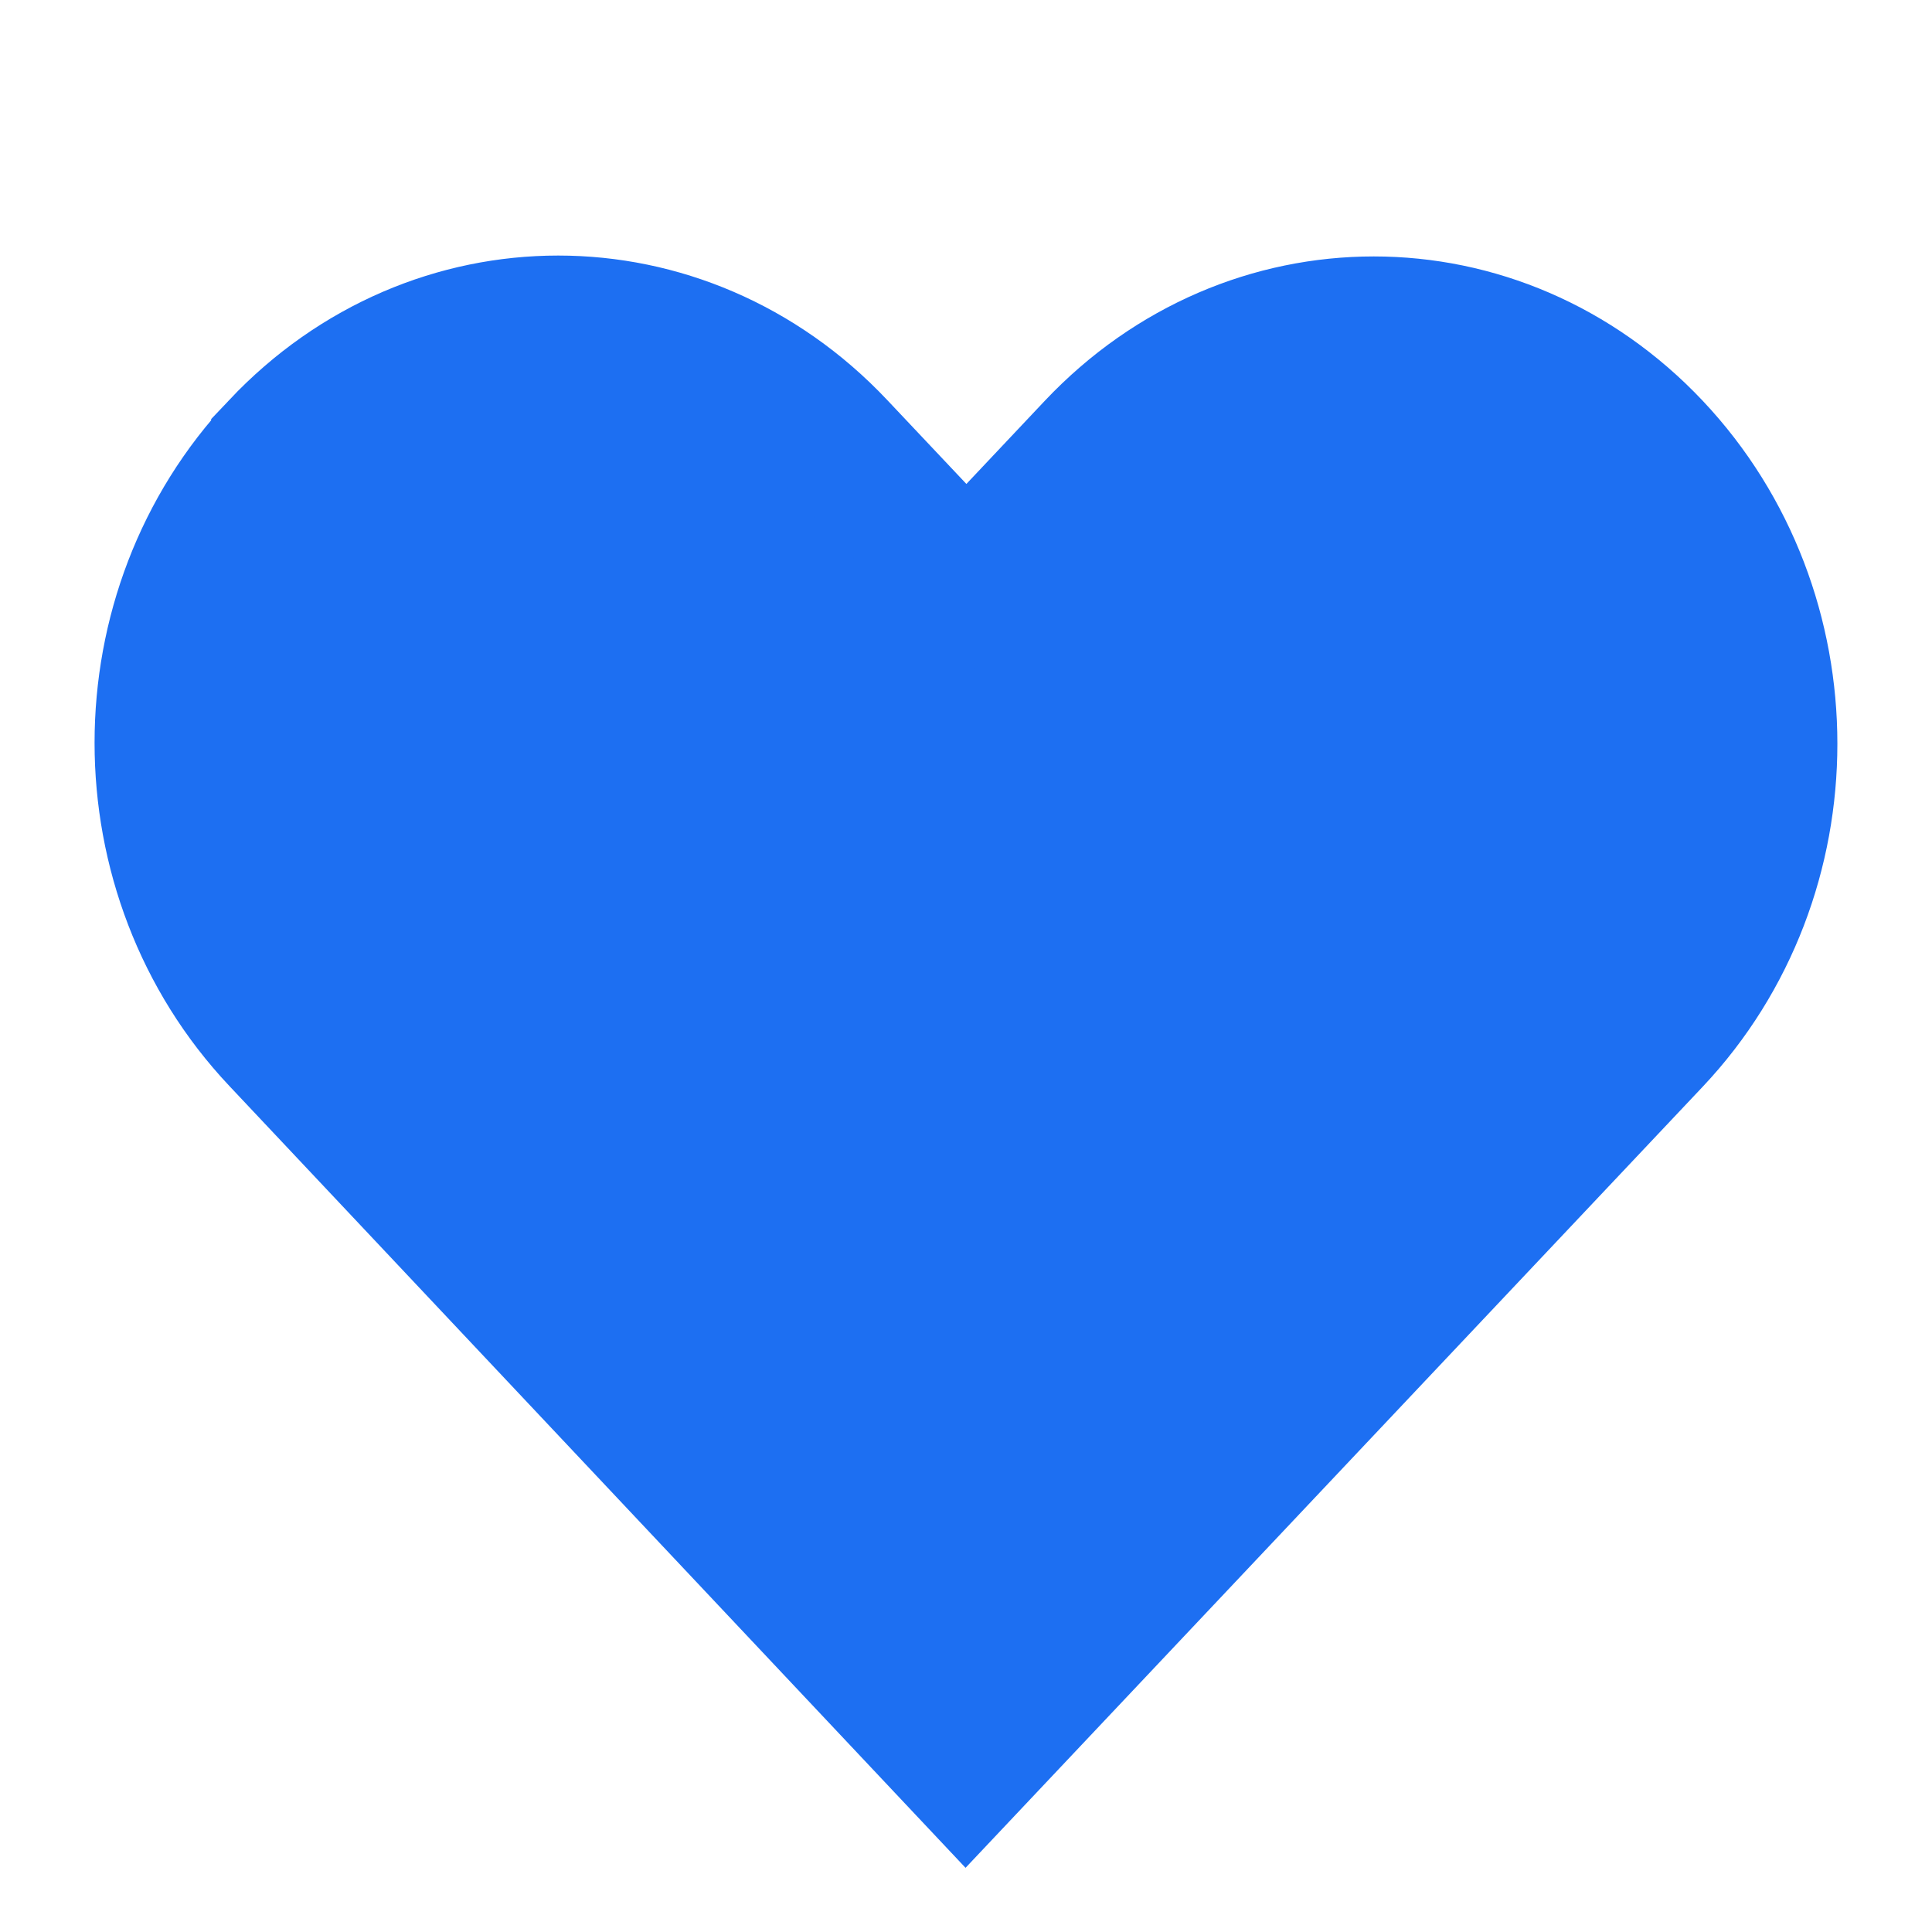 <svg xmlns="http://www.w3.org/2000/svg" width="24" height="24" fill="none" viewBox="0 0 24 24">
    <path fill="#1D6FF2" stroke="#1D6FF2" stroke-width="1.65" d="M3.448 5.535c-1.932 2.046-1.93 5.34 0 7.388L11.995 22l8.557-9.067c1.93-2.046 1.93-5.341 0-7.388-1.932-2.046-5.041-2.046-6.973 0l-1.574 1.669-1.585-1.68c-1.931-2.046-5.04-2.046-6.972 0z"/>
</svg>

